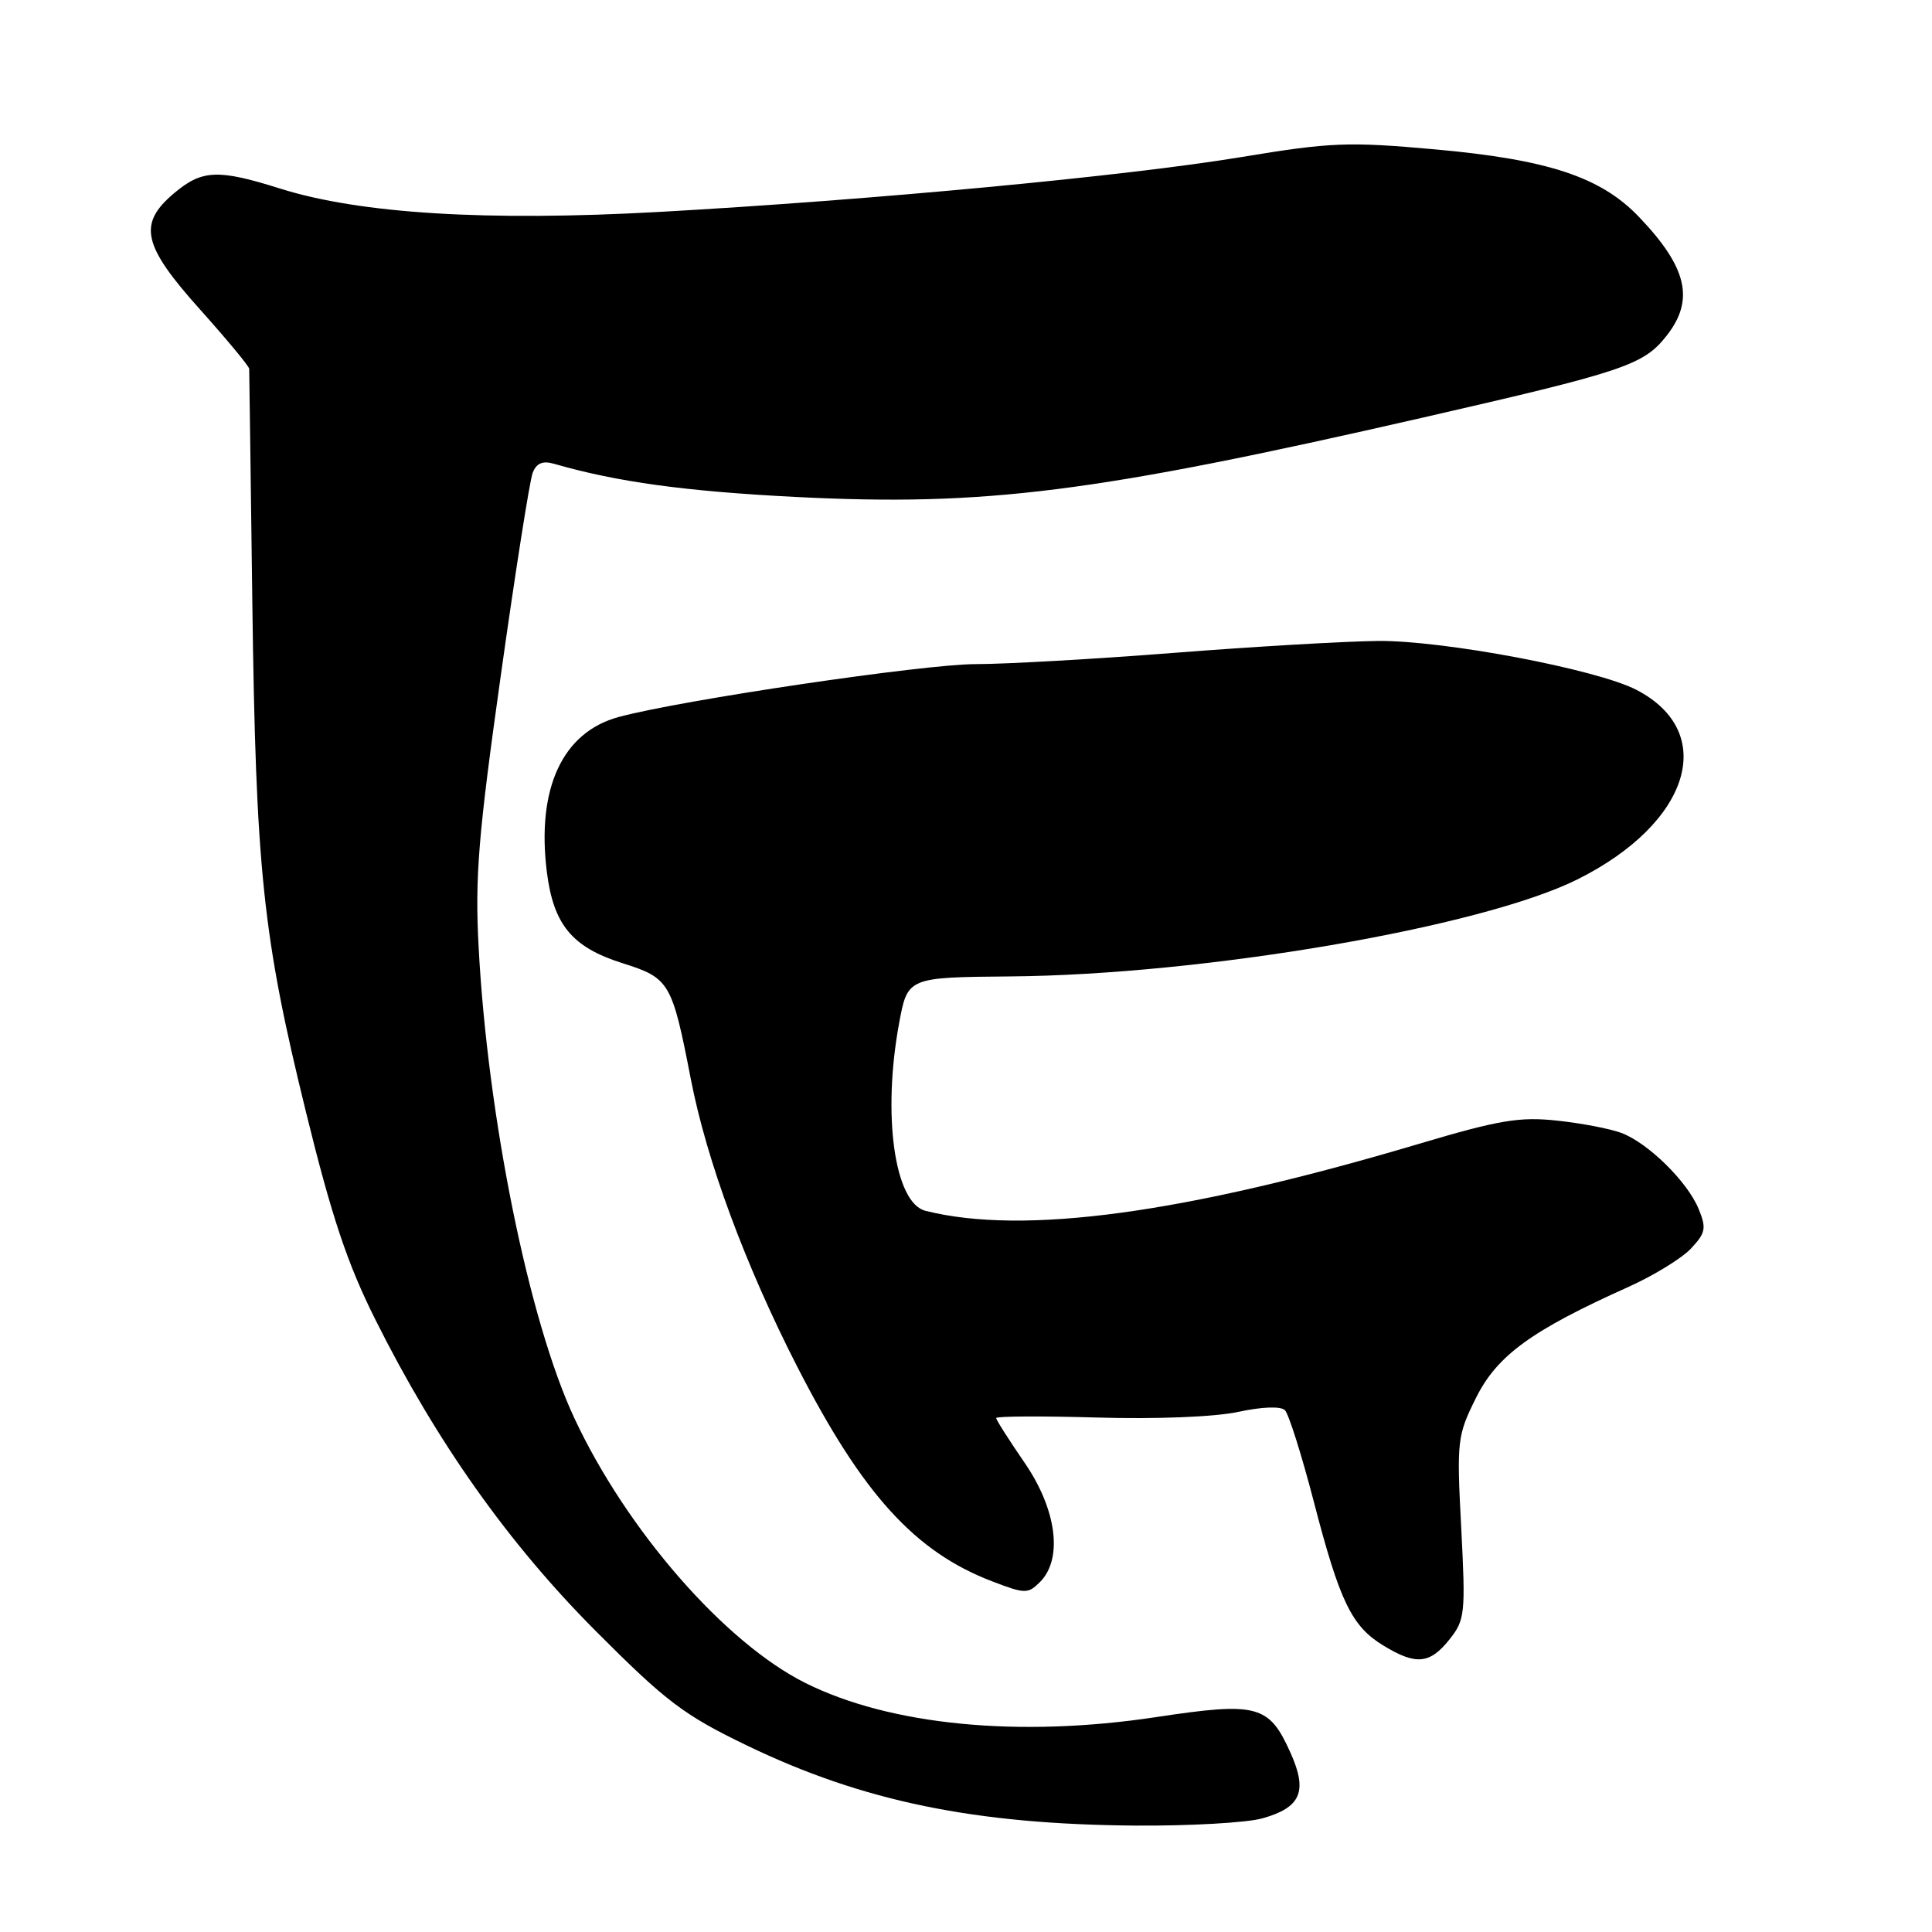 <?xml version="1.0" encoding="UTF-8" standalone="no"?>
<!DOCTYPE svg PUBLIC "-//W3C//DTD SVG 1.1//EN" "http://www.w3.org/Graphics/SVG/1.1/DTD/svg11.dtd" >
<svg xmlns="http://www.w3.org/2000/svg" xmlns:xlink="http://www.w3.org/1999/xlink" version="1.1" viewBox="0 0 256 256">
 <g >
 <path fill="currentColor"
d=" M 167.24 240.95 C 172.37 239.52 173.30 237.39 171.01 232.28 C 168.16 225.90 166.63 225.49 153.16 227.53 C 135.02 230.27 117.95 228.61 106.73 223.01 C 96.03 217.67 83.01 202.73 76.08 187.86 C 70.08 175.00 64.62 148.08 63.42 125.50 C 62.92 116.19 63.38 110.66 66.36 89.49 C 68.29 75.74 70.19 63.67 70.58 62.66 C 71.07 61.38 71.90 61.02 73.39 61.45 C 81.80 63.87 90.77 65.10 105.45 65.85 C 130.56 67.12 145.02 65.29 188.42 55.36 C 215.29 49.21 217.77 48.38 220.83 44.49 C 224.57 39.74 223.57 35.43 217.17 28.74 C 212.12 23.45 205.13 21.14 190.12 19.79 C 178.64 18.76 176.32 18.85 164.50 20.81 C 149.18 23.34 115.61 26.50 87.37 28.08 C 64.50 29.35 47.73 28.32 37.16 25.00 C 28.88 22.39 26.78 22.48 23.08 25.59 C 18.24 29.66 18.87 32.49 26.50 41.00 C 30.07 44.99 33.01 48.53 33.02 48.87 C 33.03 49.22 33.22 63.00 33.43 79.50 C 33.90 115.38 34.80 123.99 40.55 147.38 C 43.95 161.22 46.02 167.43 49.75 174.88 C 57.84 191.05 67.34 204.48 78.93 216.11 C 88.28 225.49 90.60 227.25 99.00 231.30 C 114.33 238.69 129.15 241.74 150.50 241.90 C 157.65 241.95 165.18 241.52 167.24 240.95 Z  M 192.05 217.25 C 194.12 214.65 194.21 213.84 193.62 202.46 C 193.01 190.87 193.09 190.22 195.59 185.20 C 198.38 179.60 202.95 176.28 215.74 170.54 C 219.10 169.03 222.84 166.74 224.06 165.44 C 226.01 163.36 226.13 162.74 225.07 160.17 C 223.58 156.56 218.38 151.45 214.84 150.12 C 213.38 149.57 209.56 148.83 206.34 148.49 C 201.37 147.95 198.65 148.40 188.00 151.57 C 156.90 160.82 135.62 163.70 122.63 160.44 C 118.53 159.41 116.89 147.77 119.13 135.62 C 120.26 129.50 120.26 129.50 133.88 129.38 C 159.52 129.17 196.35 122.86 209.05 116.51 C 223.97 109.05 227.69 97.03 216.82 91.40 C 211.54 88.67 191.19 84.83 182.53 84.93 C 178.14 84.98 165.99 85.69 155.53 86.51 C 145.06 87.33 133.25 88.00 129.27 88.00 C 122.45 88.00 90.34 92.75 82.00 95.00 C 74.53 97.01 71.08 104.46 72.46 115.54 C 73.34 122.54 75.81 125.52 82.49 127.63 C 88.72 129.59 89.05 130.15 91.54 143.00 C 93.64 153.81 98.75 167.62 105.59 181.00 C 114.27 197.97 121.22 205.63 131.50 209.55 C 135.83 211.21 136.22 211.21 137.81 209.62 C 140.87 206.55 140.02 200.00 135.75 193.80 C 133.69 190.80 132.00 188.15 132.00 187.90 C 132.00 187.65 138.01 187.62 145.36 187.83 C 153.18 188.06 160.94 187.75 164.04 187.09 C 167.23 186.40 169.71 186.31 170.26 186.86 C 170.76 187.36 172.47 192.77 174.06 198.88 C 177.52 212.22 179.09 215.48 183.30 218.04 C 187.61 220.67 189.45 220.51 192.05 217.25 Z "/>
</g>
</svg>